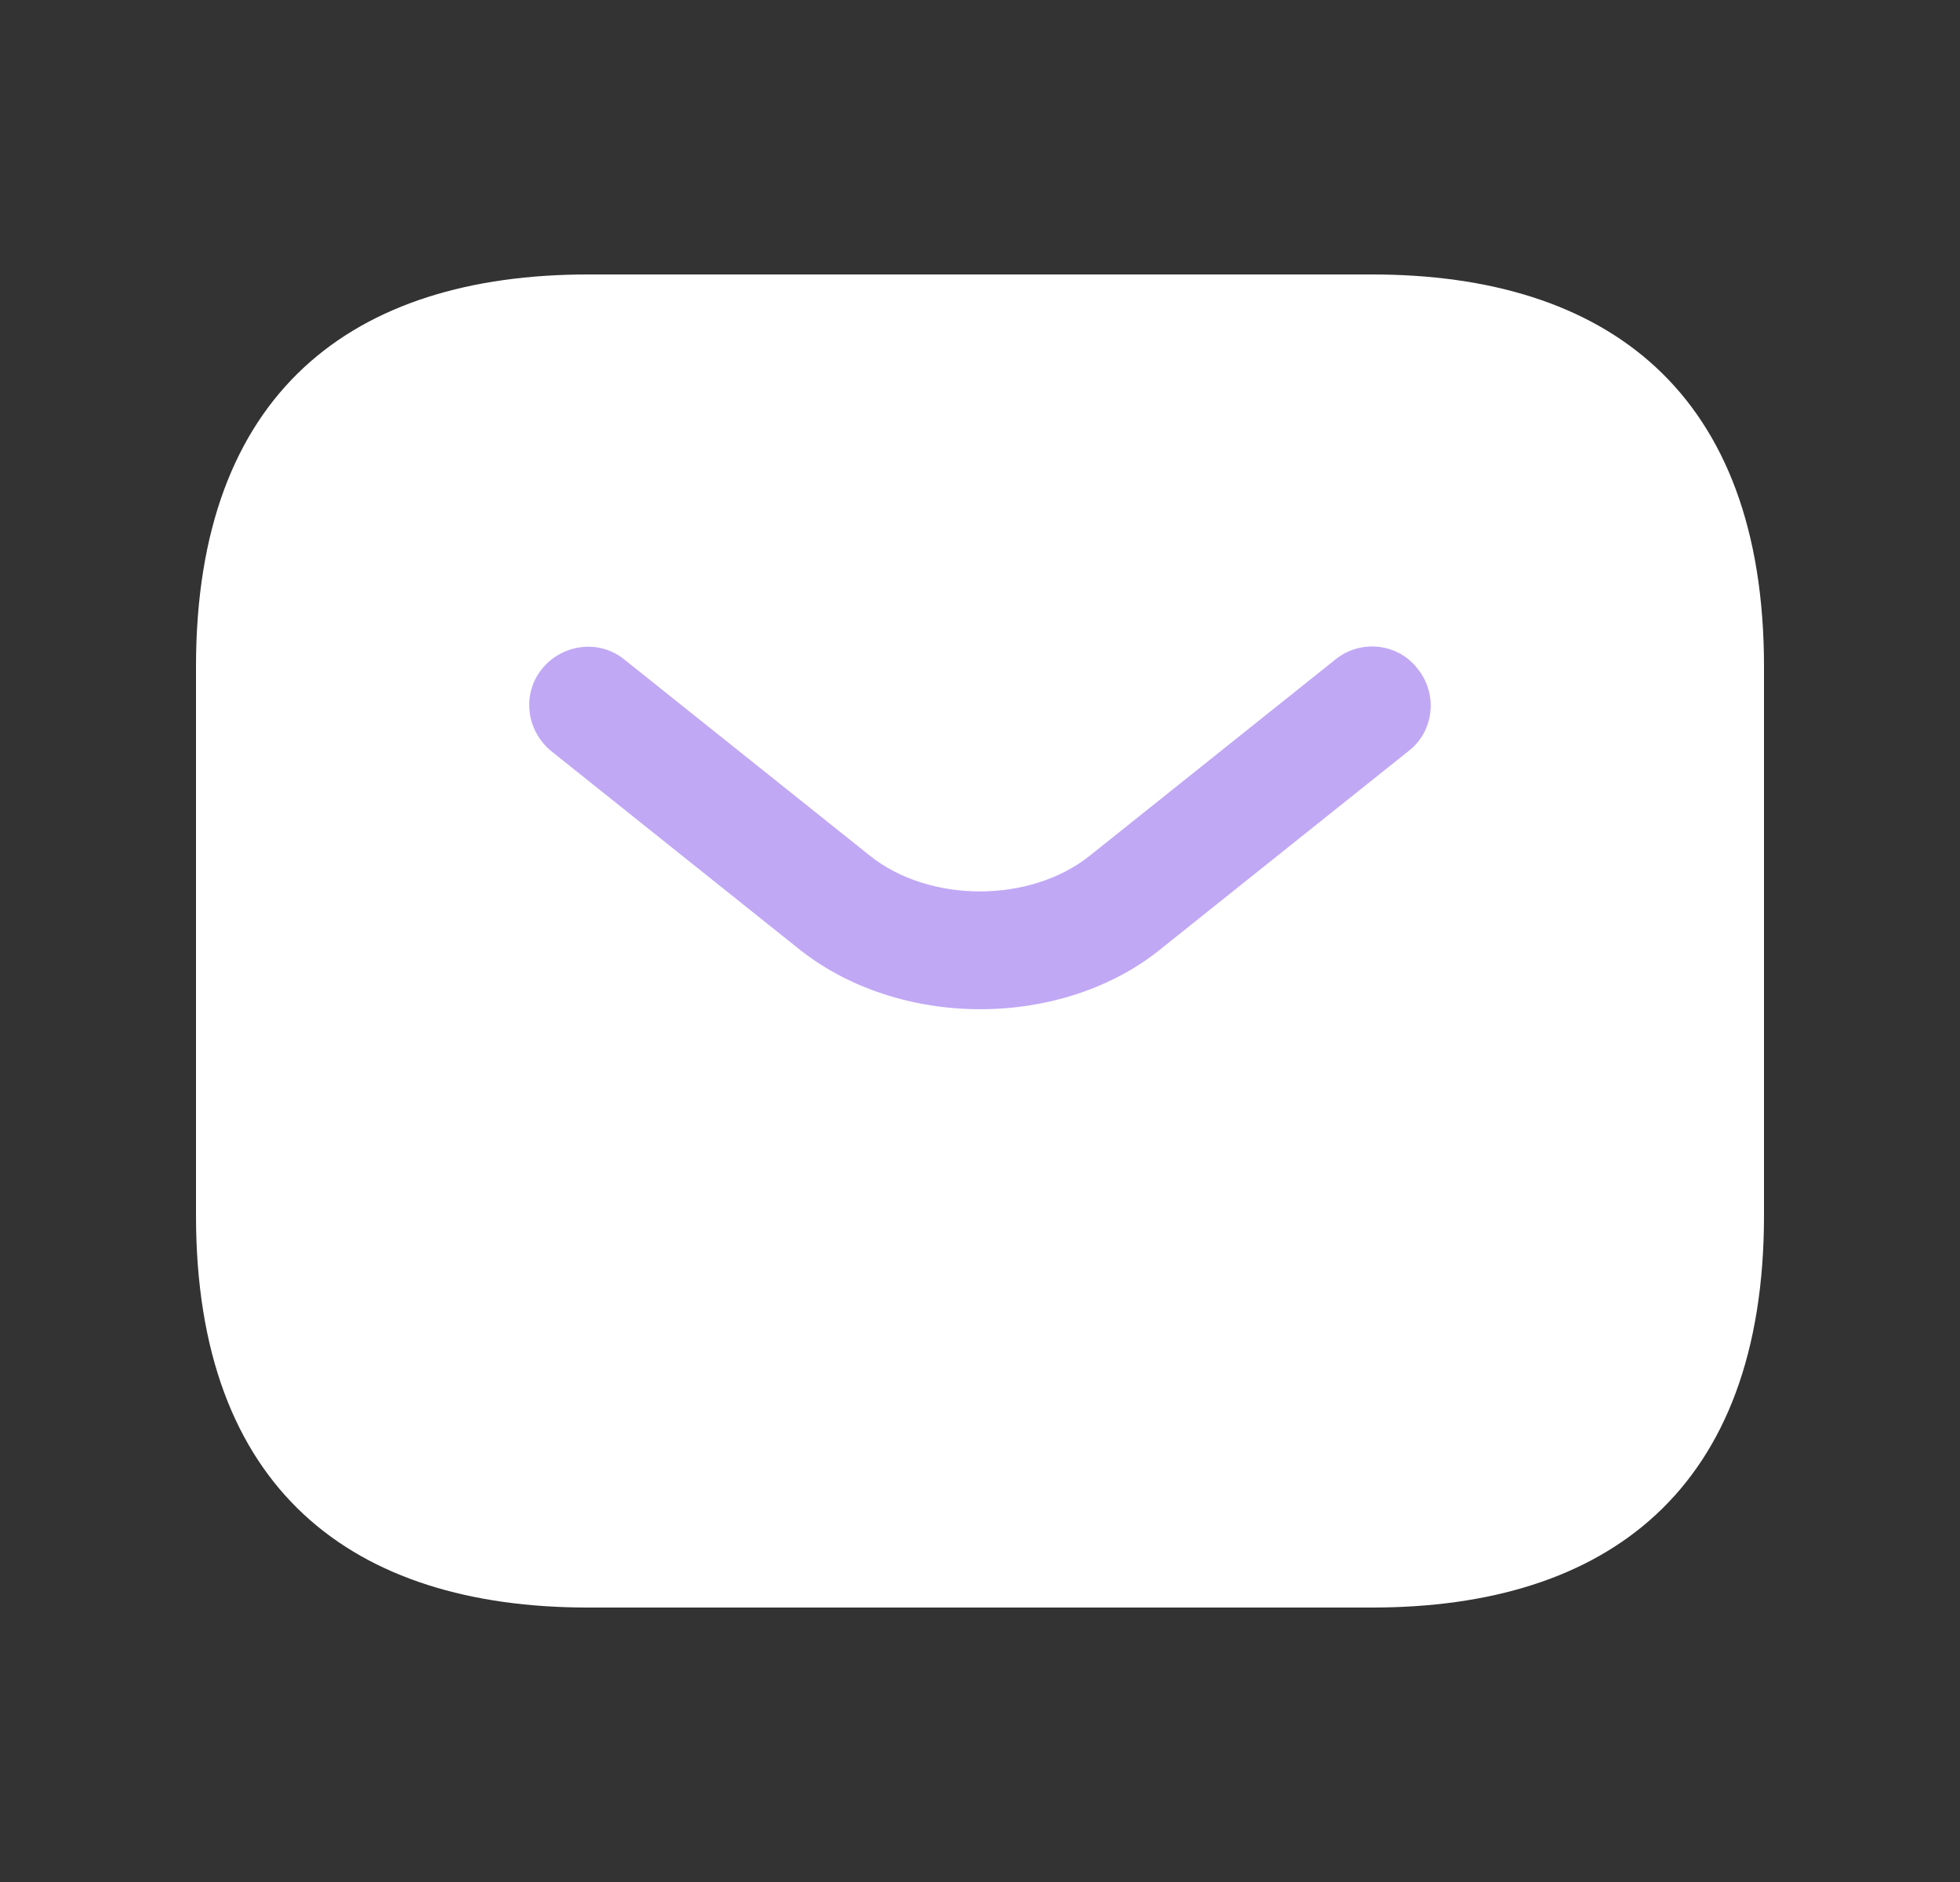 <svg width="25" height="24" viewBox="0 0 25 24" fill="none" xmlns="http://www.w3.org/2000/svg">
<rect x="0" y="0" width="25" height="24" fill="#333333" stroke="none"/>
<g id="vuesax/bulk/sms">
<g id="sms">
<path id="Vector" d="M17.5 20.5H7.5C4.5 20.5 2.5 19 2.5 15.5V8.5C2.5 5 4.5 3.5 7.5 3.5H17.5C20.5 3.5 22.5 5 22.5 8.5V15.5C22.5 19 20.5 20.5 17.5 20.5Z" fill="white"/>
<g id="Group">
<path id="Vector_2" d="M12.503 12.87C11.663 12.87 10.813 12.61 10.163 12.08L7.033 9.58C6.713 9.32 6.653 8.85 6.913 8.53C7.173 8.21 7.643 8.15 7.963 8.41L11.093 10.91C11.853 11.52 13.143 11.52 13.903 10.91L17.033 8.41C17.353 8.15 17.833 8.2 18.083 8.53C18.343 8.85 18.293 9.33 17.963 9.58L14.833 12.08C14.193 12.61 13.343 12.87 12.503 12.87Z" fill="#C1A8F5"/>
</g>
</g>
</g>
</svg>
